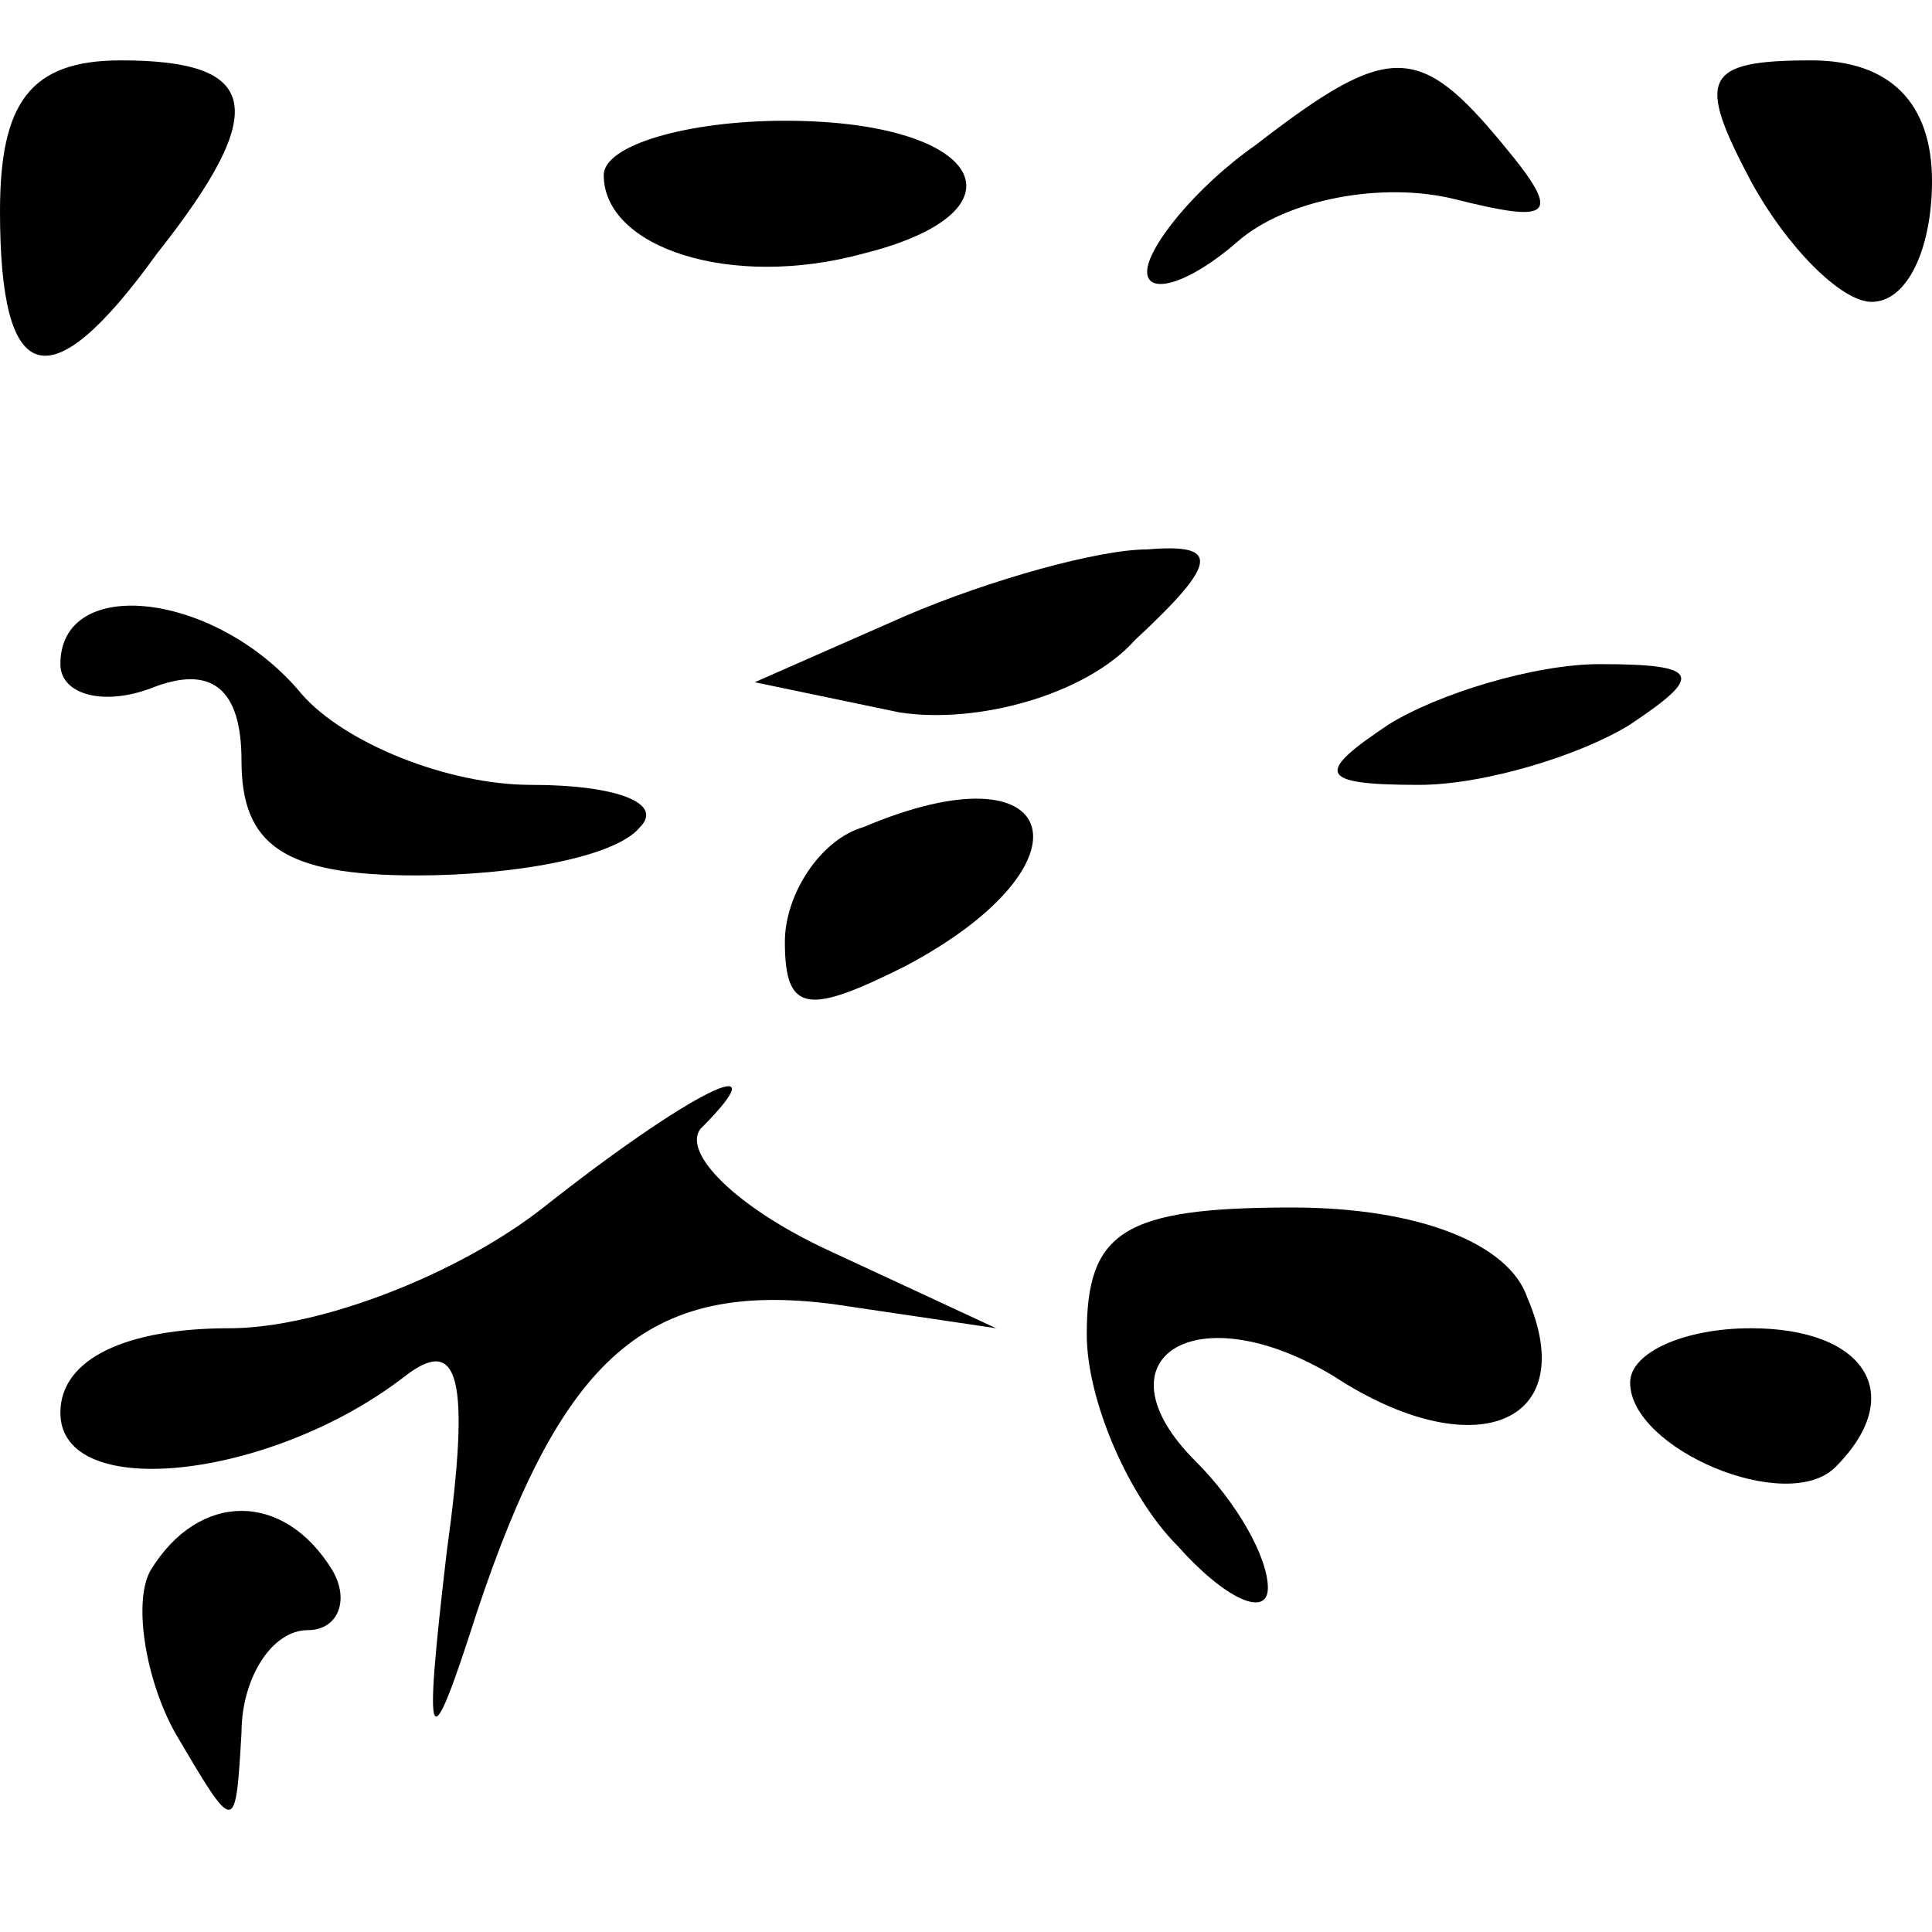<?xml version="1.0" standalone="no"?>
<!DOCTYPE svg PUBLIC "-//W3C//DTD SVG 20010904//EN"
 "http://www.w3.org/TR/2001/REC-SVG-20010904/DTD/svg10.dtd">
<svg version="1.0" xmlns="http://www.w3.org/2000/svg"
 width="32pt" height="32pt" viewBox="0 0 32 32"
 preserveAspectRatio="xMidYMid meet">
<g transform="translate(0,32) scale(0.1,-0.1)"
fill="#000000" stroke="none">
<path fill="#000000" stroke="none" d="M0 285 c0 -29 8 -32 26 -7 19 24 17 32
-6 32 -15 0 -20 -7 -20 -25z"/>
<path fill="#000000" stroke="none" d="M208 296 c-10 -7 -18 -17 -18 -21 0 -4
7 -2 15 5 8 7 24 10 36 7 16 -4 18 -3 8 9 -14 17 -19 17 -41 0z"/>
<path fill="#000000" stroke="none" d="M290 290 c6 -11 15 -20 20 -20 6 0 10
9 10 20 0 13 -7 20 -20 20 -18 0 -19 -3 -10 -20z"/>
<path fill="#000000" stroke="none" d="M100 291 c0 -12 21 -19 43 -13 28 7 20
22 -13 22 -16 0 -30 -4 -30 -9z"/>
<path fill="#000000" stroke="none" d="M150 218 l-25 -11 24 -5 c13 -2 31 3
39 12 14 13 14 16 2 15 -8 0 -26 -5 -40 -11z"/>
<path fill="#000000" stroke="none" d="M10 210 c0 -5 7 -7 15 -4 10 4 15 0 15
-12 0 -14 7 -19 29 -19 16 0 33 3 37 8 4 4 -4 7 -18 7 -14 0 -31 7 -38 15 -14
17 -40 20 -40 5z"/>
<path fill="#000000" stroke="none" d="M230 200 c-12 -8 -12 -10 5 -10 11 0
27 5 35 10 12 8 12 10 -5 10 -11 0 -27 -5 -35 -10z"/>
<path fill="#000000" stroke="none" d="M143 183 c-7 -2 -13 -11 -13 -19 0 -12
4 -12 20 -4 32 17 26 37 -7 23z"/>
<path fill="#000000" stroke="none" d="M90 120 c-14 -11 -37 -20 -52 -20 -17
0 -28 -5 -28 -14 0 -15 35 -11 57 6 9 7 11 0 7 -29 -4 -34 -3 -35 5 -10 14 42
28 55 59 51 l27 -4 -28 13 c-15 7 -24 16 -21 20 14 14 -2 6 -26 -13z"/>
<path fill="#000000" stroke="none" d="M180 99 c0 -11 7 -27 15 -35 8 -9 15
-12 15 -7 0 5 -5 14 -12 21 -17 17 0 28 23 14 23 -15 41 -8 32 13 -3 9 -18 15
-39 15 -28 0 -34 -4 -34 -21z"/>
<path fill="#000000" stroke="none" d="M270 91 c0 -11 26 -22 34 -14 12 12 5
23 -14 23 -11 0 -20 -4 -20 -9z"/>
<path fill="#000000" stroke="none" d="M25 60 c-3 -5 -1 -18 4 -27 10 -17 10
-17 11 0 0 9 5 17 11 17 5 0 7 5 4 10 -8 13 -22 13 -30 0z"/>
</g>
</svg>
